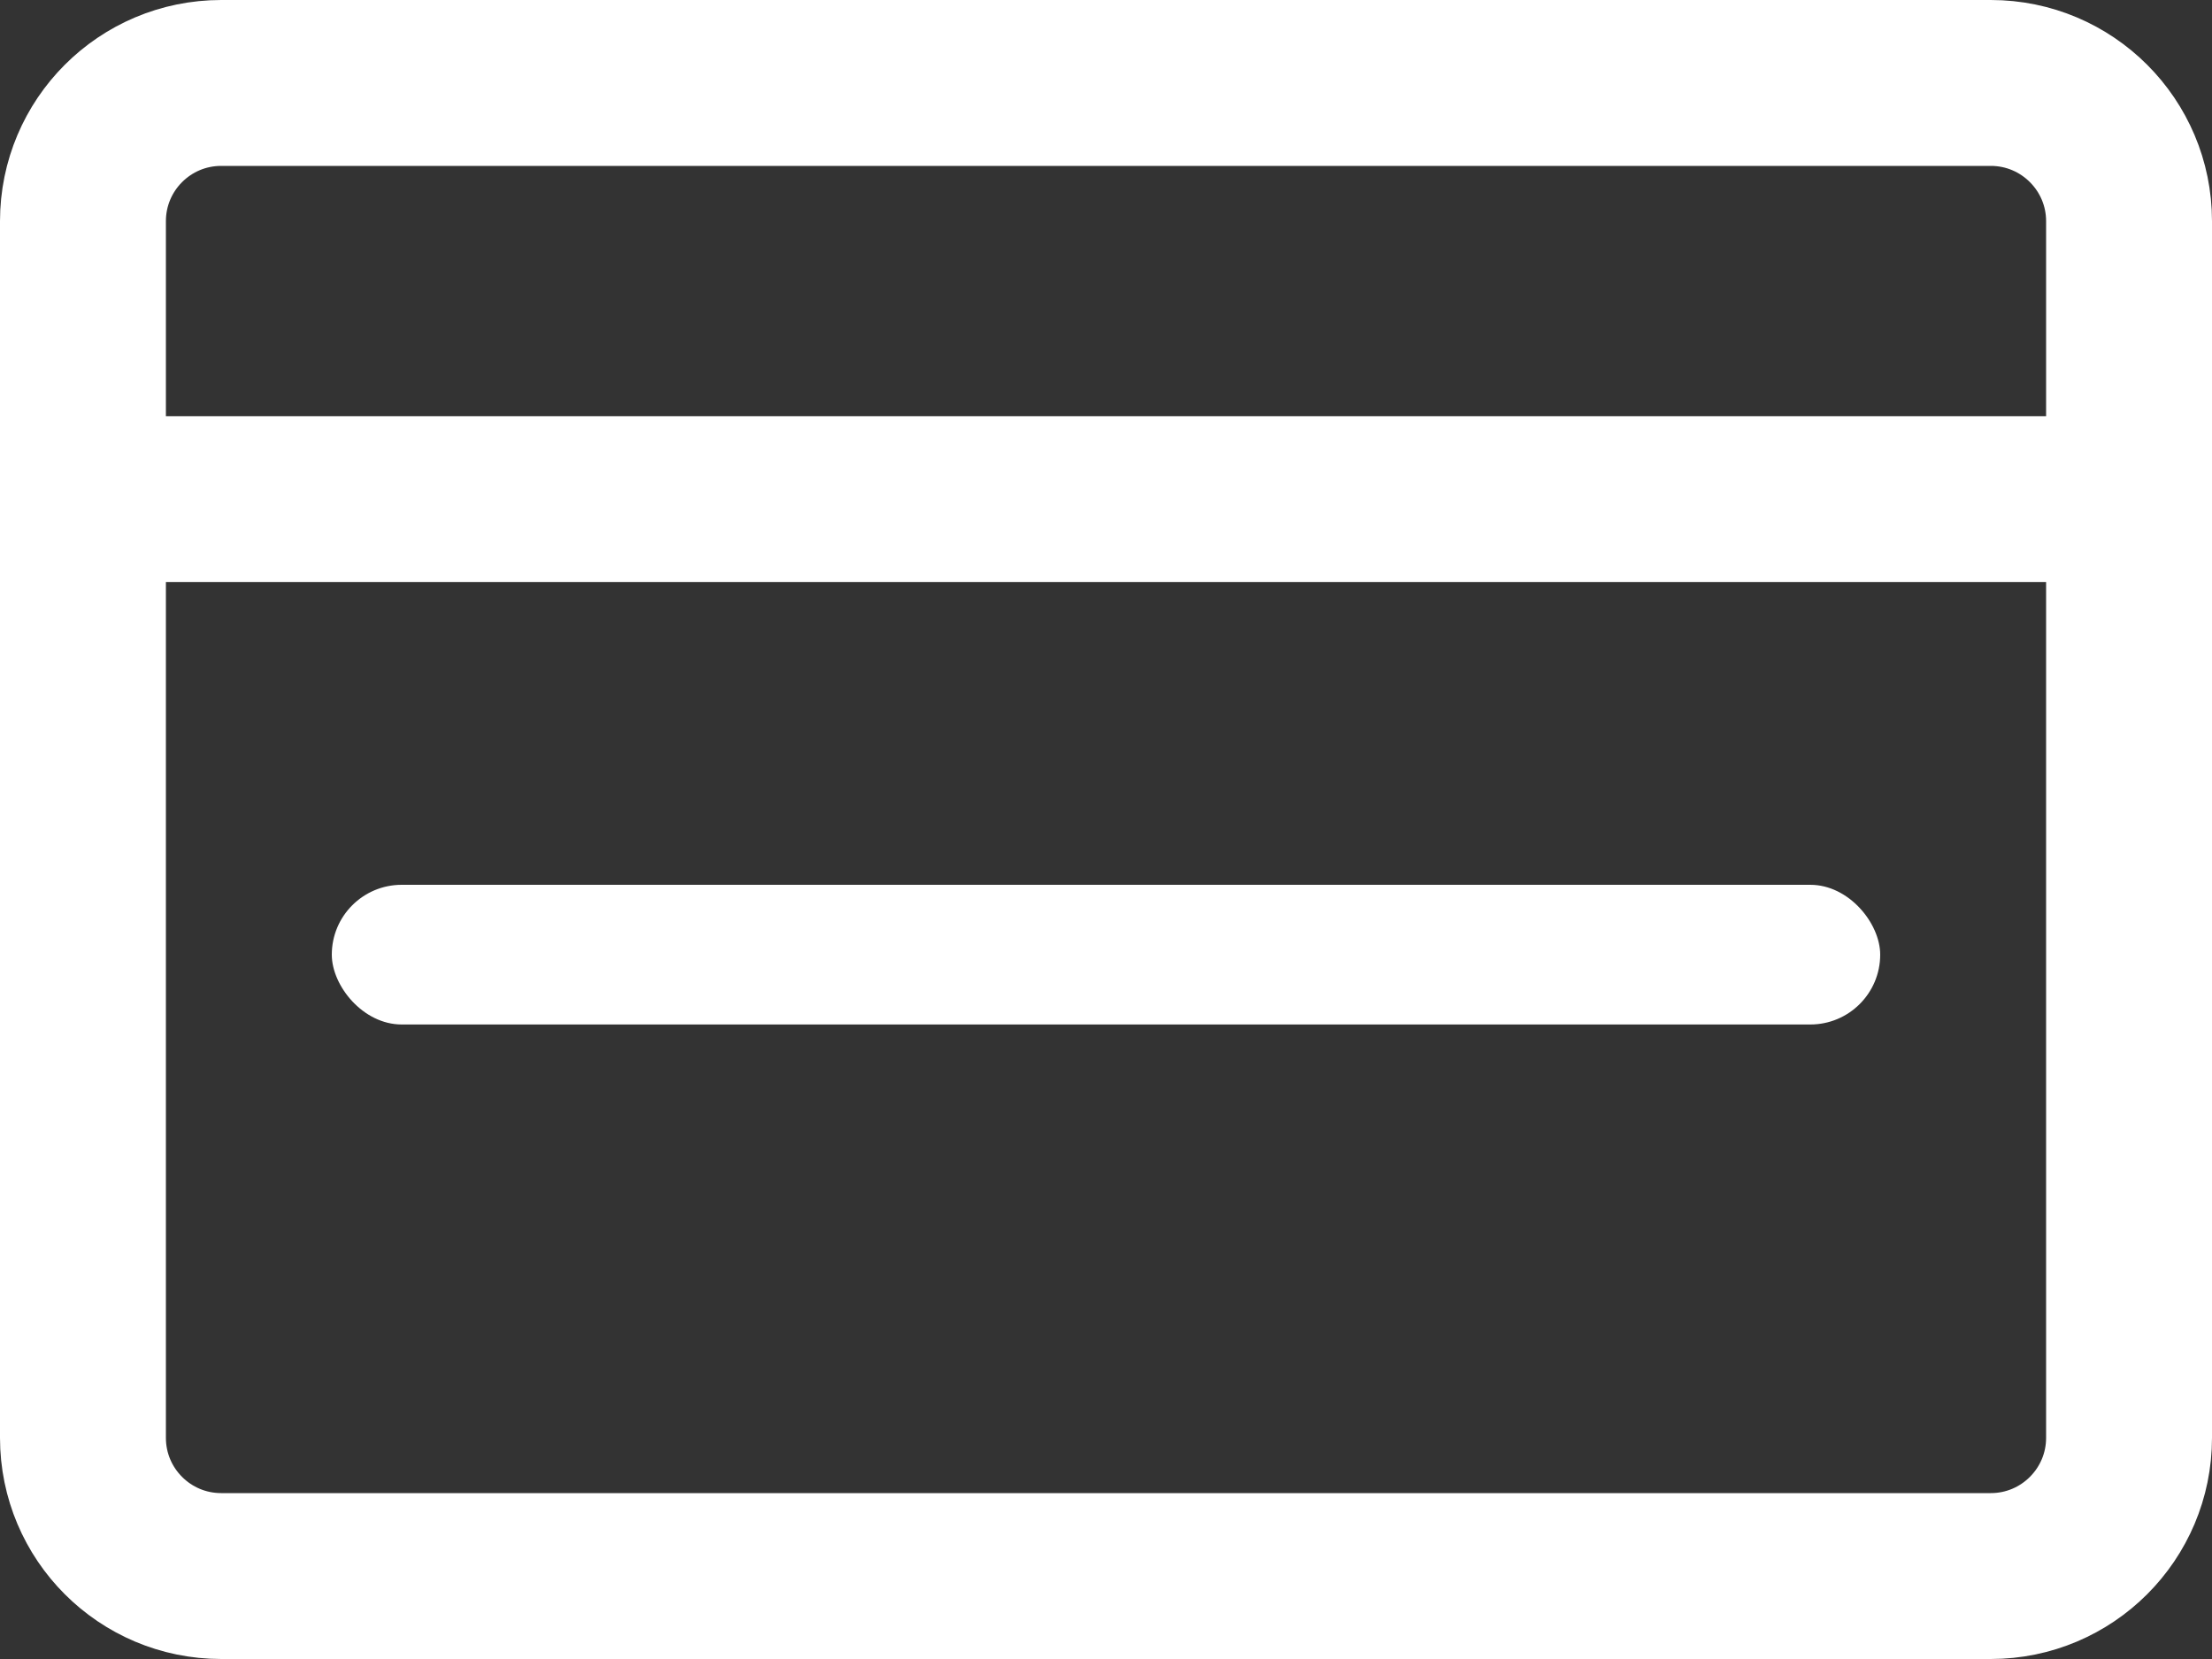 <svg width="20" height="15" viewBox="0 0 20 15" fill="none" xmlns="http://www.w3.org/2000/svg">
<rect x="0" y="0" width="20" height="15" fill="#333333" stroke="none"/>
<path d="M0.75 2C0.75 1.31 1.309 0.75 2 0.75H18C18.69 0.75 19.25 1.31 19.25 2V13C19.25 13.69 18.69 14.25 18 14.25H2C1.309 14.25 0.75 13.69 0.75 13V2Z" stroke="white" stroke-width="1.5"/>
<line x1="-0" y1="4.513" x2="20" y2="4.513" stroke="white" stroke-width="1.5"/>
<rect x="3" y="8" width="14" height="1.263" rx="0.632" fill="white"/>
</svg>
